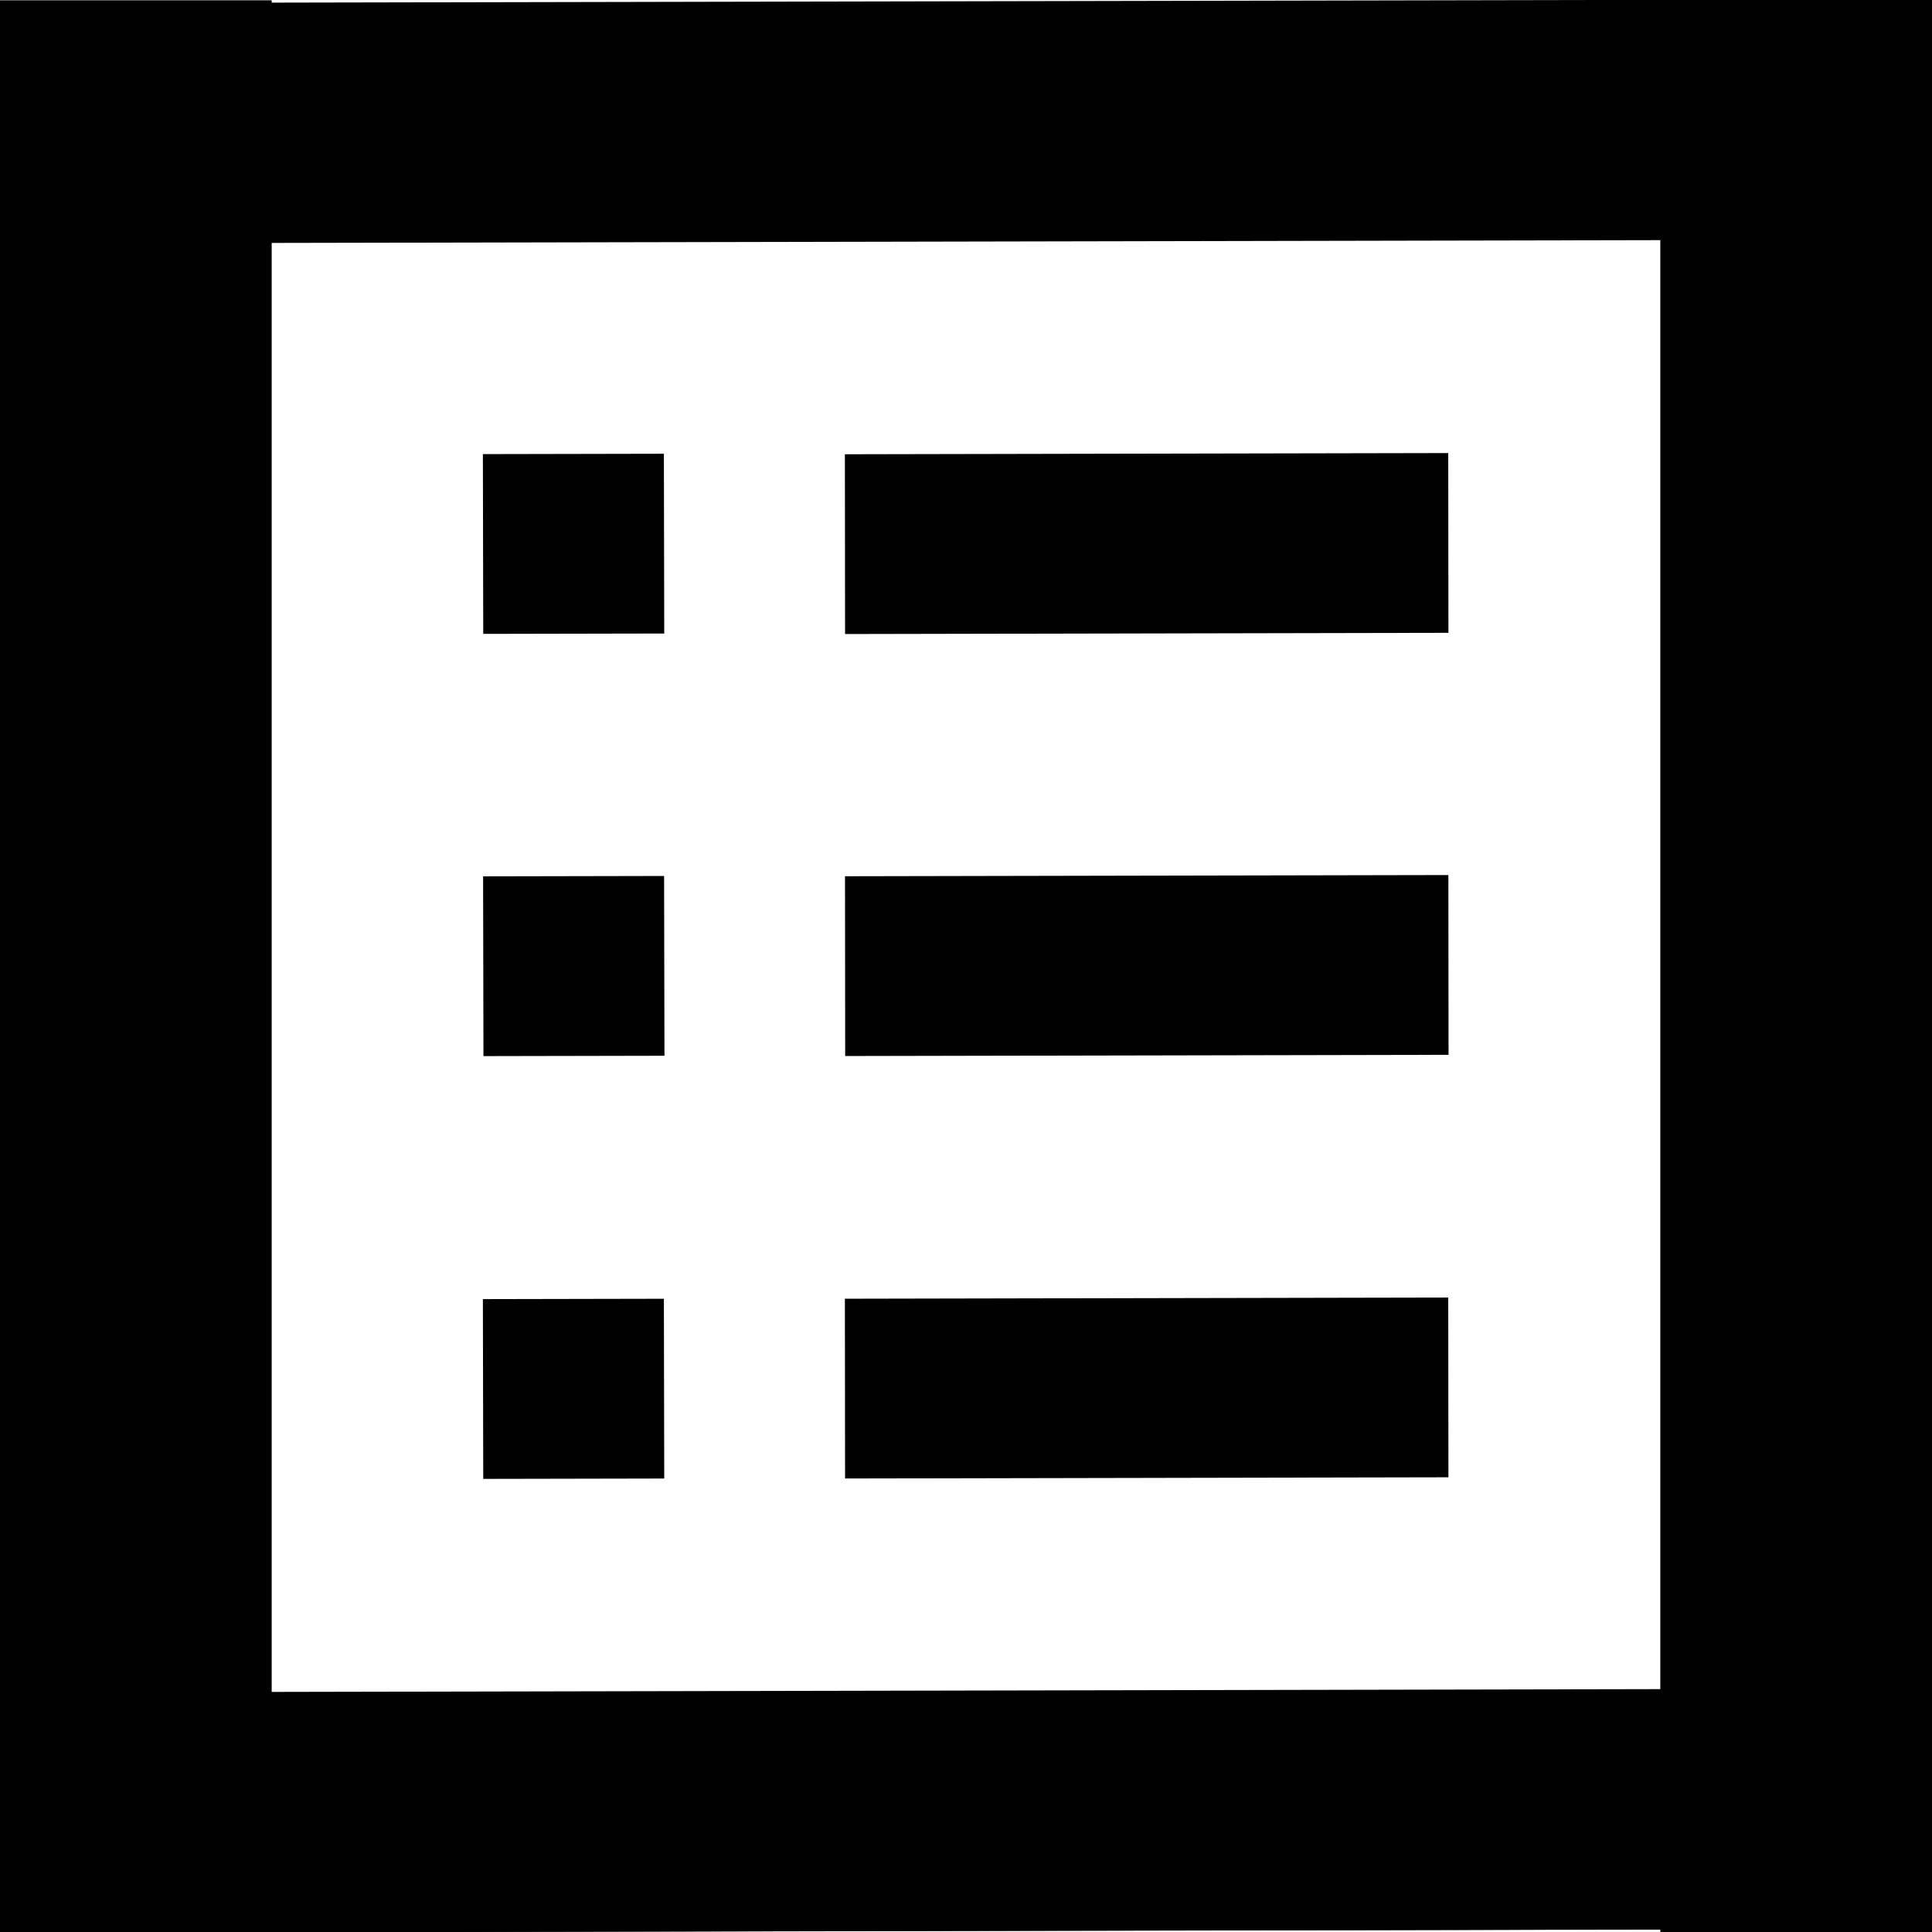 <?xml version="1.0" encoding="UTF-8" standalone="no"?><!-- Generator: Gravit.io --><svg xmlns="http://www.w3.org/2000/svg" xmlns:xlink="http://www.w3.org/1999/xlink" style="isolation:isolate" viewBox="0 0 64 64" width="64pt" height="64pt"><defs><clipPath id="_clipPath_cyGGZgp3hnn2CWppbiiLAeVT1cwuUVrY"><rect width="64" height="64"/></clipPath></defs><g clip-path="url(#_clipPath_cyGGZgp3hnn2CWppbiiLAeVT1cwuUVrY)"><rect x="55" y="0" width="9.005" height="64" transform="matrix(1,0,0,1,0,0)" fill="rgb(0,0,0)"/><rect x="0" y="0.01" width="9" height="63.99" transform="matrix(1,0,0,1,0,0)" fill="rgb(0,0,0)"/><rect x="31.03" y="35.977" width="3.955" height="51.996" transform="matrix(0.002,1,-1,0.002,94.921,28.854)" fill="rgb(0,0,0)"/><rect x="28.023" y="-22.979" width="7.96" height="53.998" transform="matrix(0.002,1,-1,0.002,35.964,-27.99)" fill="rgb(0,0,0)"/><rect x="28.023" y="32.972" width="7.96" height="53.998" transform="matrix(0.002,1,-1,0.002,91.915,27.858)" fill="rgb(0,0,0)"/><rect x="16.02" y="15.013" width="5.955" height="5.996" transform="matrix(0.002,1,-1,0.002,36.973,-1.019)" fill="rgb(0,0,0)"/><rect x="35.02" y="8.021" width="5.955" height="19.987" transform="matrix(0.001,1,-1,0.002,55.961,-20.028)" fill="rgb(0,0,0)"/><rect x="16.026" y="28.998" width="5.955" height="5.996" transform="matrix(0.002,1,-1,0.002,50.965,12.934)" fill="rgb(0,0,0)"/><rect x="35.025" y="22.007" width="5.955" height="19.987" transform="matrix(0.001,1,-1,0.002,69.951,-6.082)" fill="rgb(0,0,0)"/><rect x="16.02" y="43.001" width="5.955" height="5.996" transform="matrix(0.002,1,-1,0.002,64.961,26.917)" fill="rgb(0,0,0)"/><rect x="35.02" y="36.009" width="5.955" height="19.987" transform="matrix(0.001,1,-1,0.002,83.949,7.89)" fill="rgb(0,0,0)"/></g></svg>